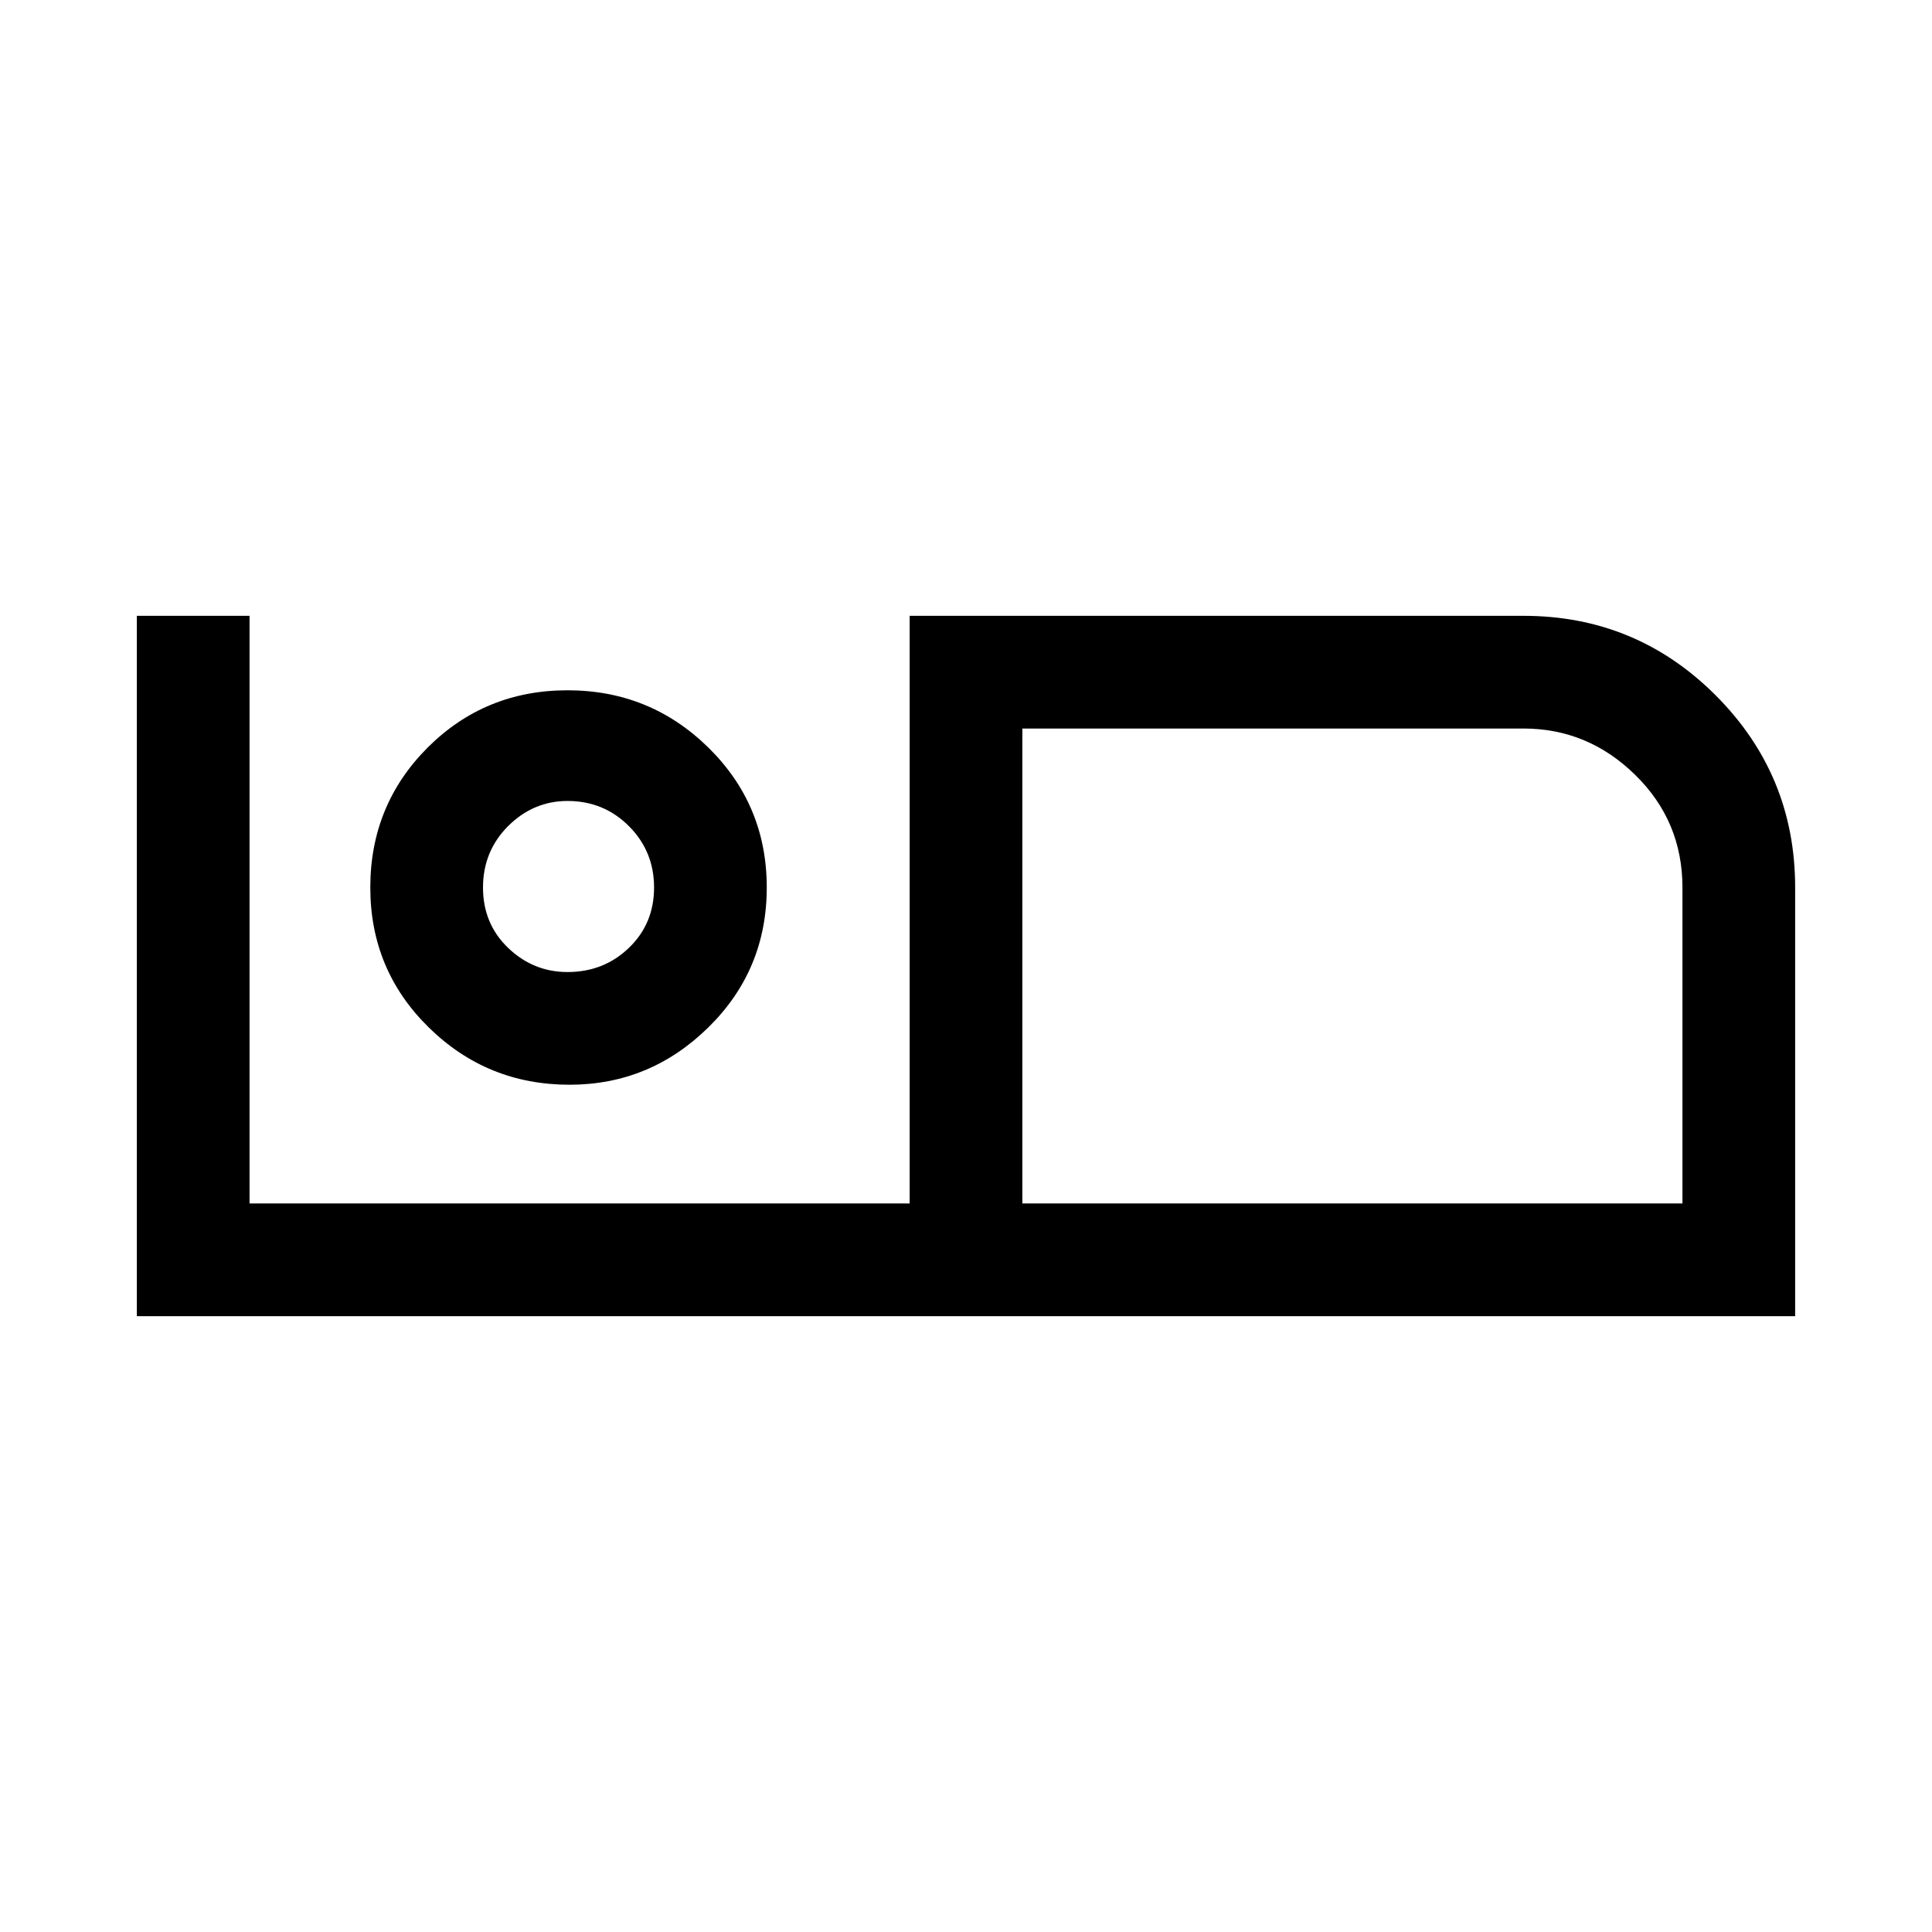 <svg xmlns="http://www.w3.org/2000/svg" height="24" width="24"><path d="M1.7 16.35V7.65H3.1V14.95H11.3V7.65H18.925Q20.325 7.65 21.312 8.637Q22.3 9.625 22.3 11.025V16.35ZM12.7 14.95H20.9V11.025Q20.9 10.2 20.312 9.625Q19.725 9.05 18.925 9.05H12.7ZM12.7 9.05Q12.7 9.05 12.7 9.05Q12.7 9.05 12.7 9.05V14.95ZM7.075 13.475Q8.075 13.475 8.8 12.762Q9.525 12.05 9.525 11.025Q9.525 10 8.8 9.287Q8.075 8.575 7.05 8.575Q6.025 8.575 5.312 9.287Q4.6 10 4.6 11.025Q4.6 12.05 5.325 12.762Q6.05 13.475 7.075 13.475ZM7.05 12.075Q6.625 12.075 6.312 11.775Q6 11.475 6 11.025Q6 10.575 6.312 10.262Q6.625 9.95 7.05 9.95Q7.5 9.95 7.812 10.262Q8.125 10.575 8.125 11.025Q8.125 11.475 7.812 11.775Q7.5 12.075 7.05 12.075ZM7.05 11.025Q7.05 11.025 7.05 11.025Q7.05 11.025 7.05 11.025Q7.05 11.025 7.05 11.025Q7.05 11.025 7.05 11.025Q7.05 11.025 7.05 11.025Q7.05 11.025 7.05 11.025Q7.05 11.025 7.05 11.025Q7.05 11.025 7.05 11.025Z"/></svg>